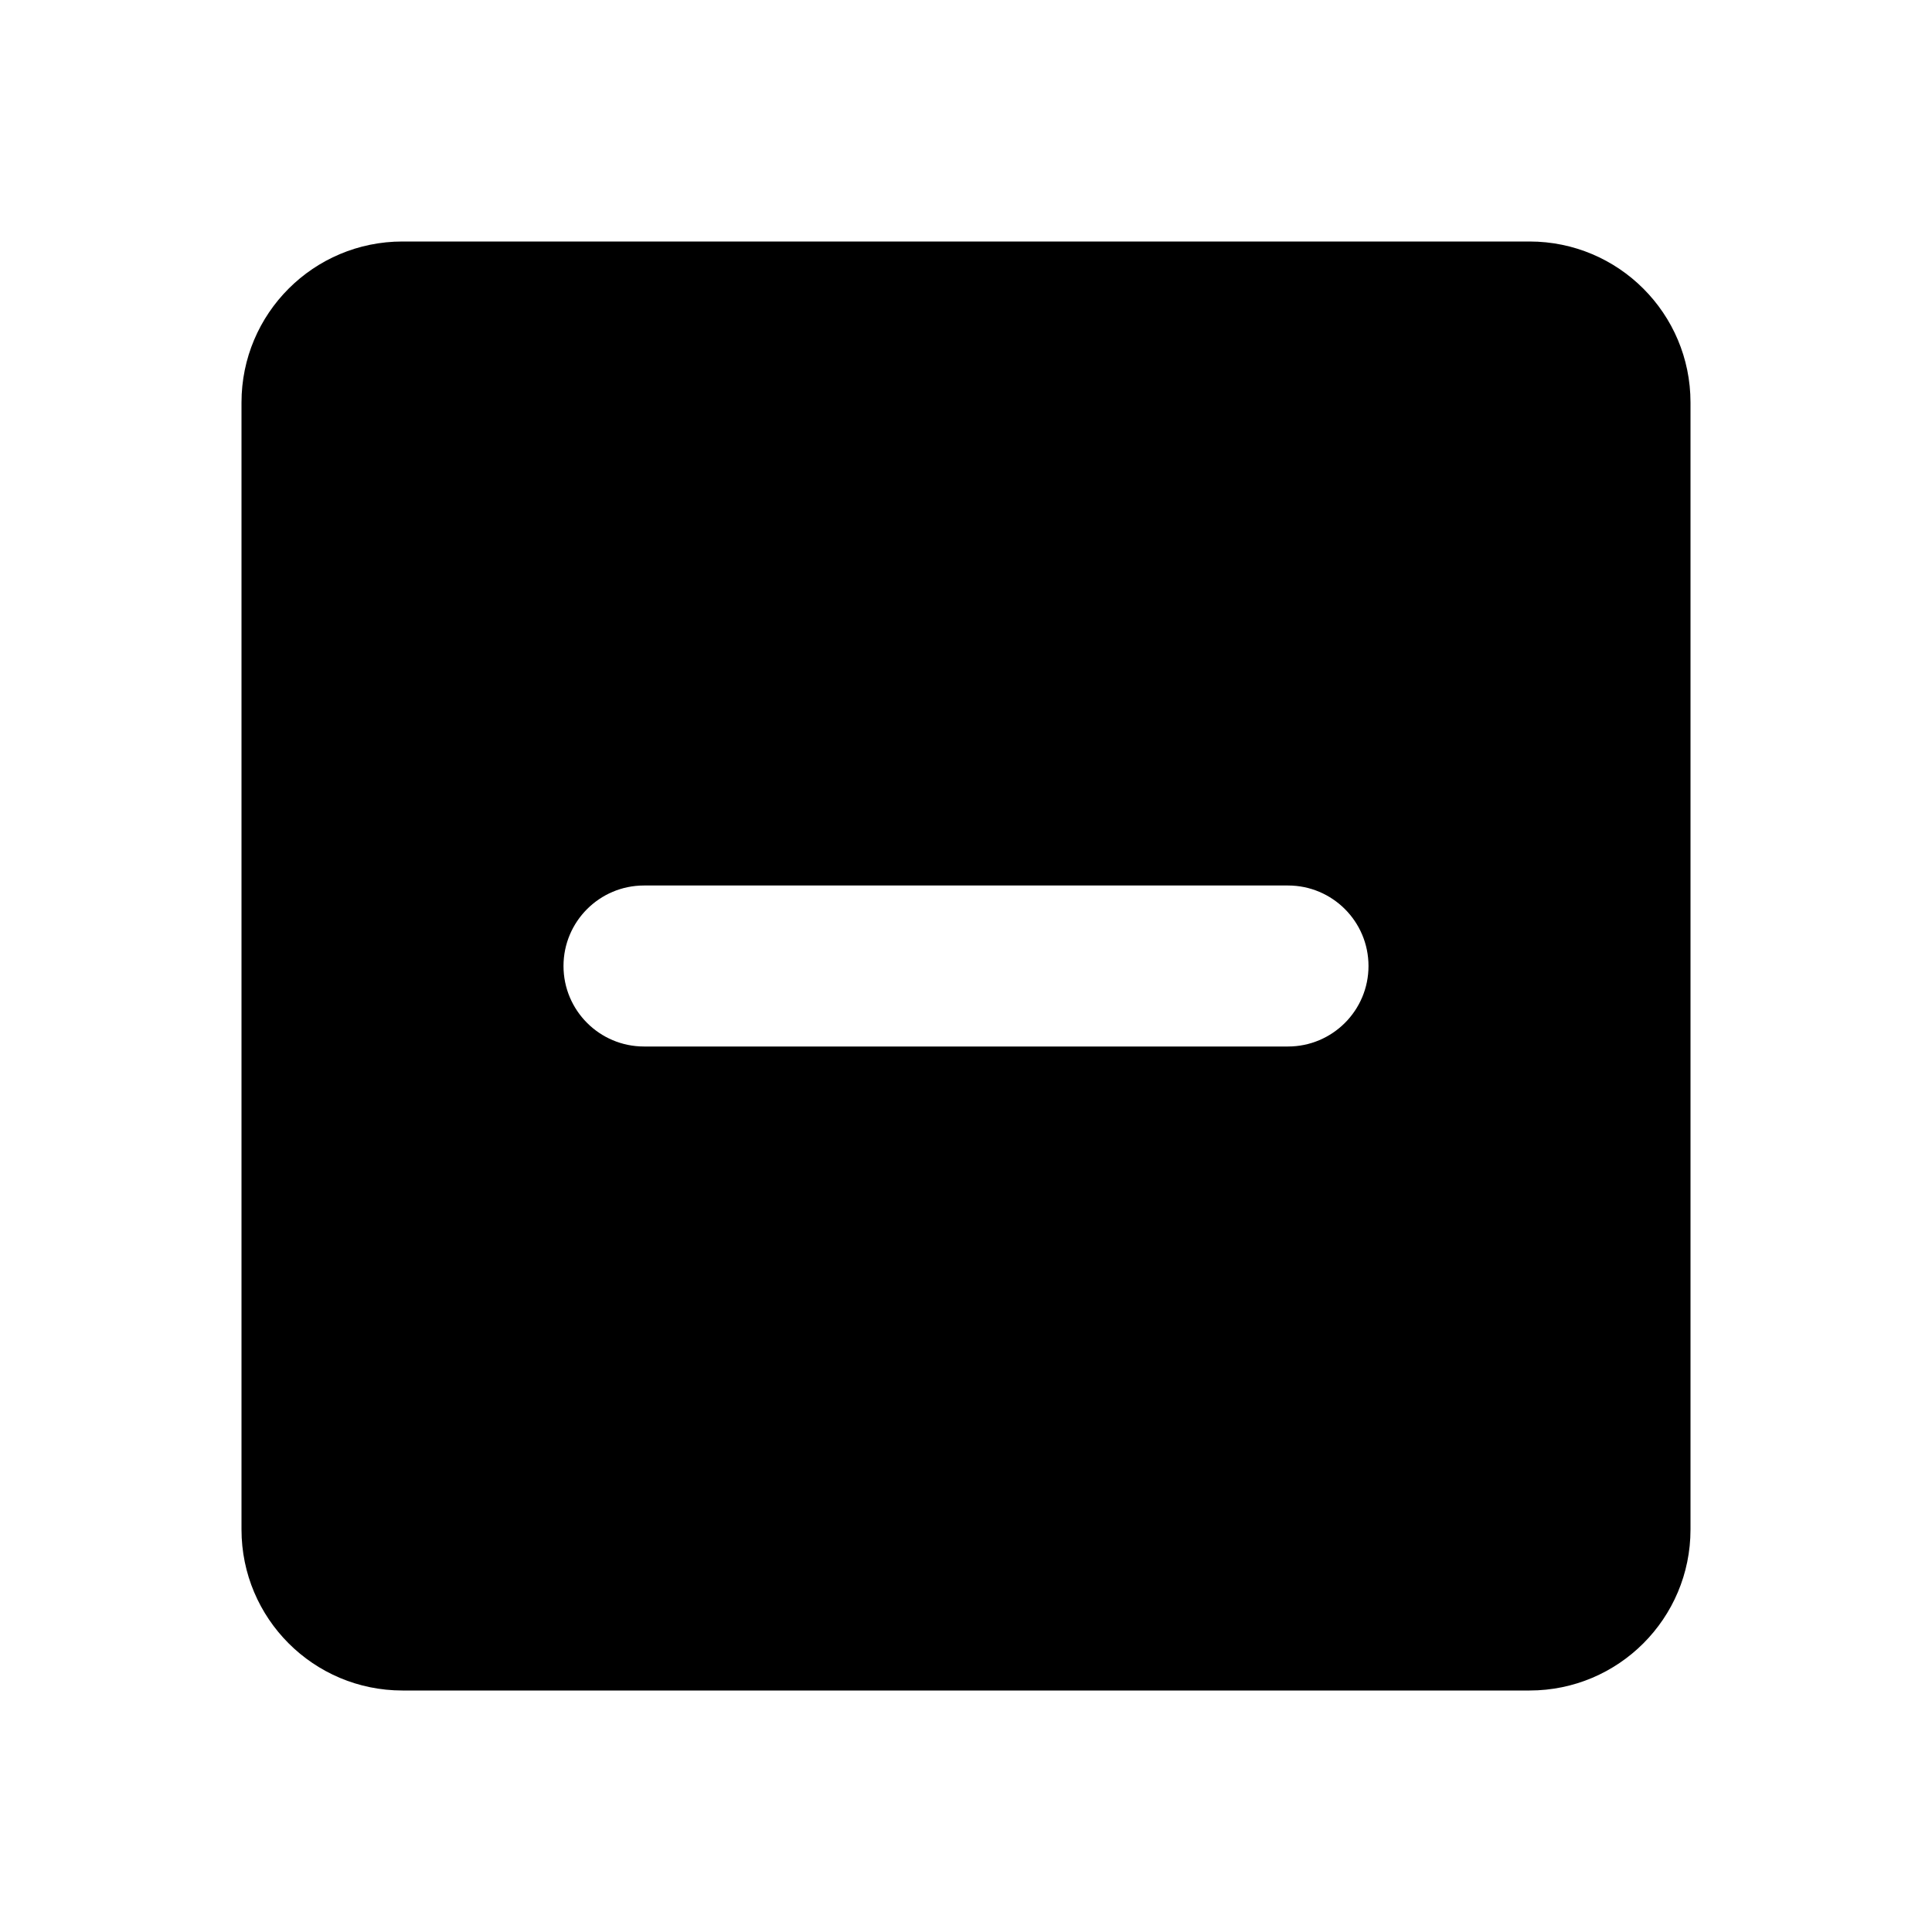 <svg xmlns="http://www.w3.org/2000/svg" width="24" height="24">
  <defs/>
  <path  d="M5,3 L19,3 C20.105,3 21,3.895 21,5 L21,19 C21,20.105 20.105,21 19,21 L5,21 C3.895,21 3,20.105 3,19 L3,5 C3,3.895 3.895,3 5,3 Z M8,11 C7.448,11 7,11.448 7,12 C7,12.552 7.448,13 8,13 L16,13 C16.552,13 17,12.552 17,12 C17,11.448 16.552,11 16,11 Z"/>
</svg>

